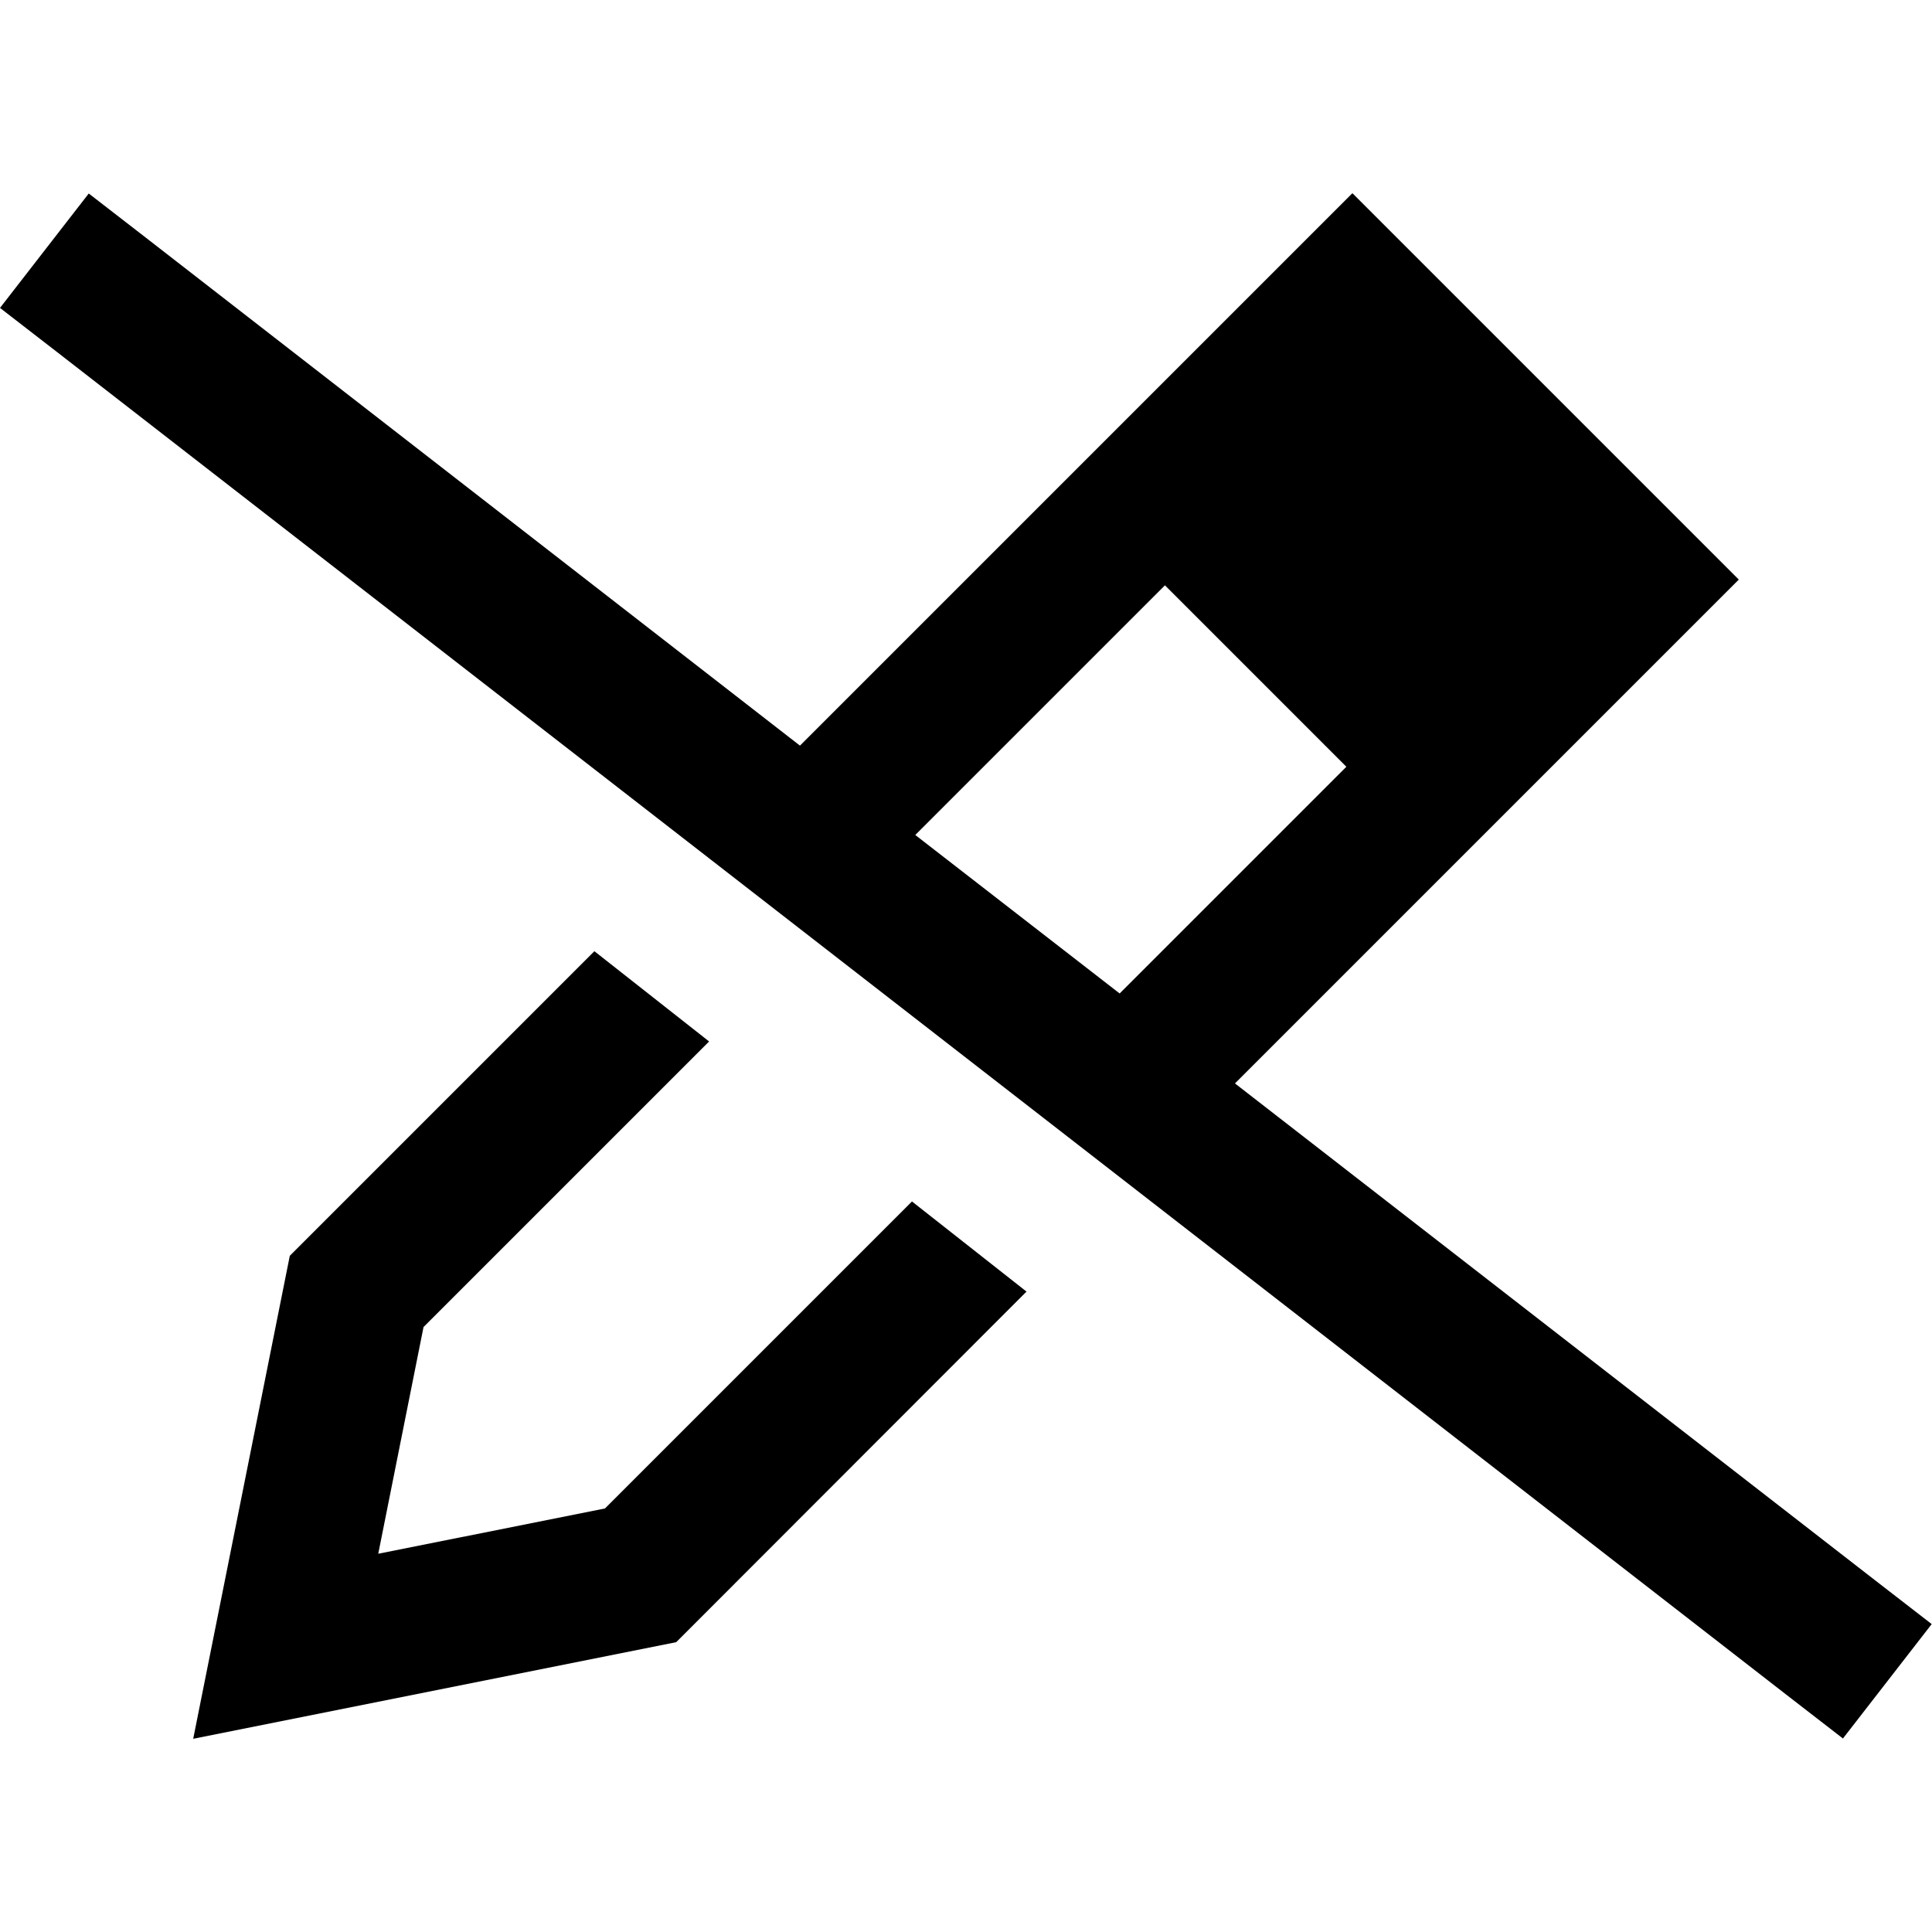 <svg xmlns="http://www.w3.org/2000/svg" width="24" height="24" viewBox="0 0 640 512"><path d="M409.1 294.9L620.9 459.3l19 14.7-29.4 37.9-19-14.7L19 52.7 0 38 29.4 .1l19 14.7L265 183l149-149L448 0l33.9 33.9 60.1 60.1L576 128l-33.9 33.9L409.1 294.9zM303.2 212.6l67.7 52.5 75.1-75.1-60.1-60.1-82.7 82.7zm36.8 151.3L224 480 115 501.8 64 512l10.2-51L96 352 196.9 251.1l38 29.9-94.6 94.6-15 75.1 75.1-15L302.1 334l38 29.9z"/></svg>
